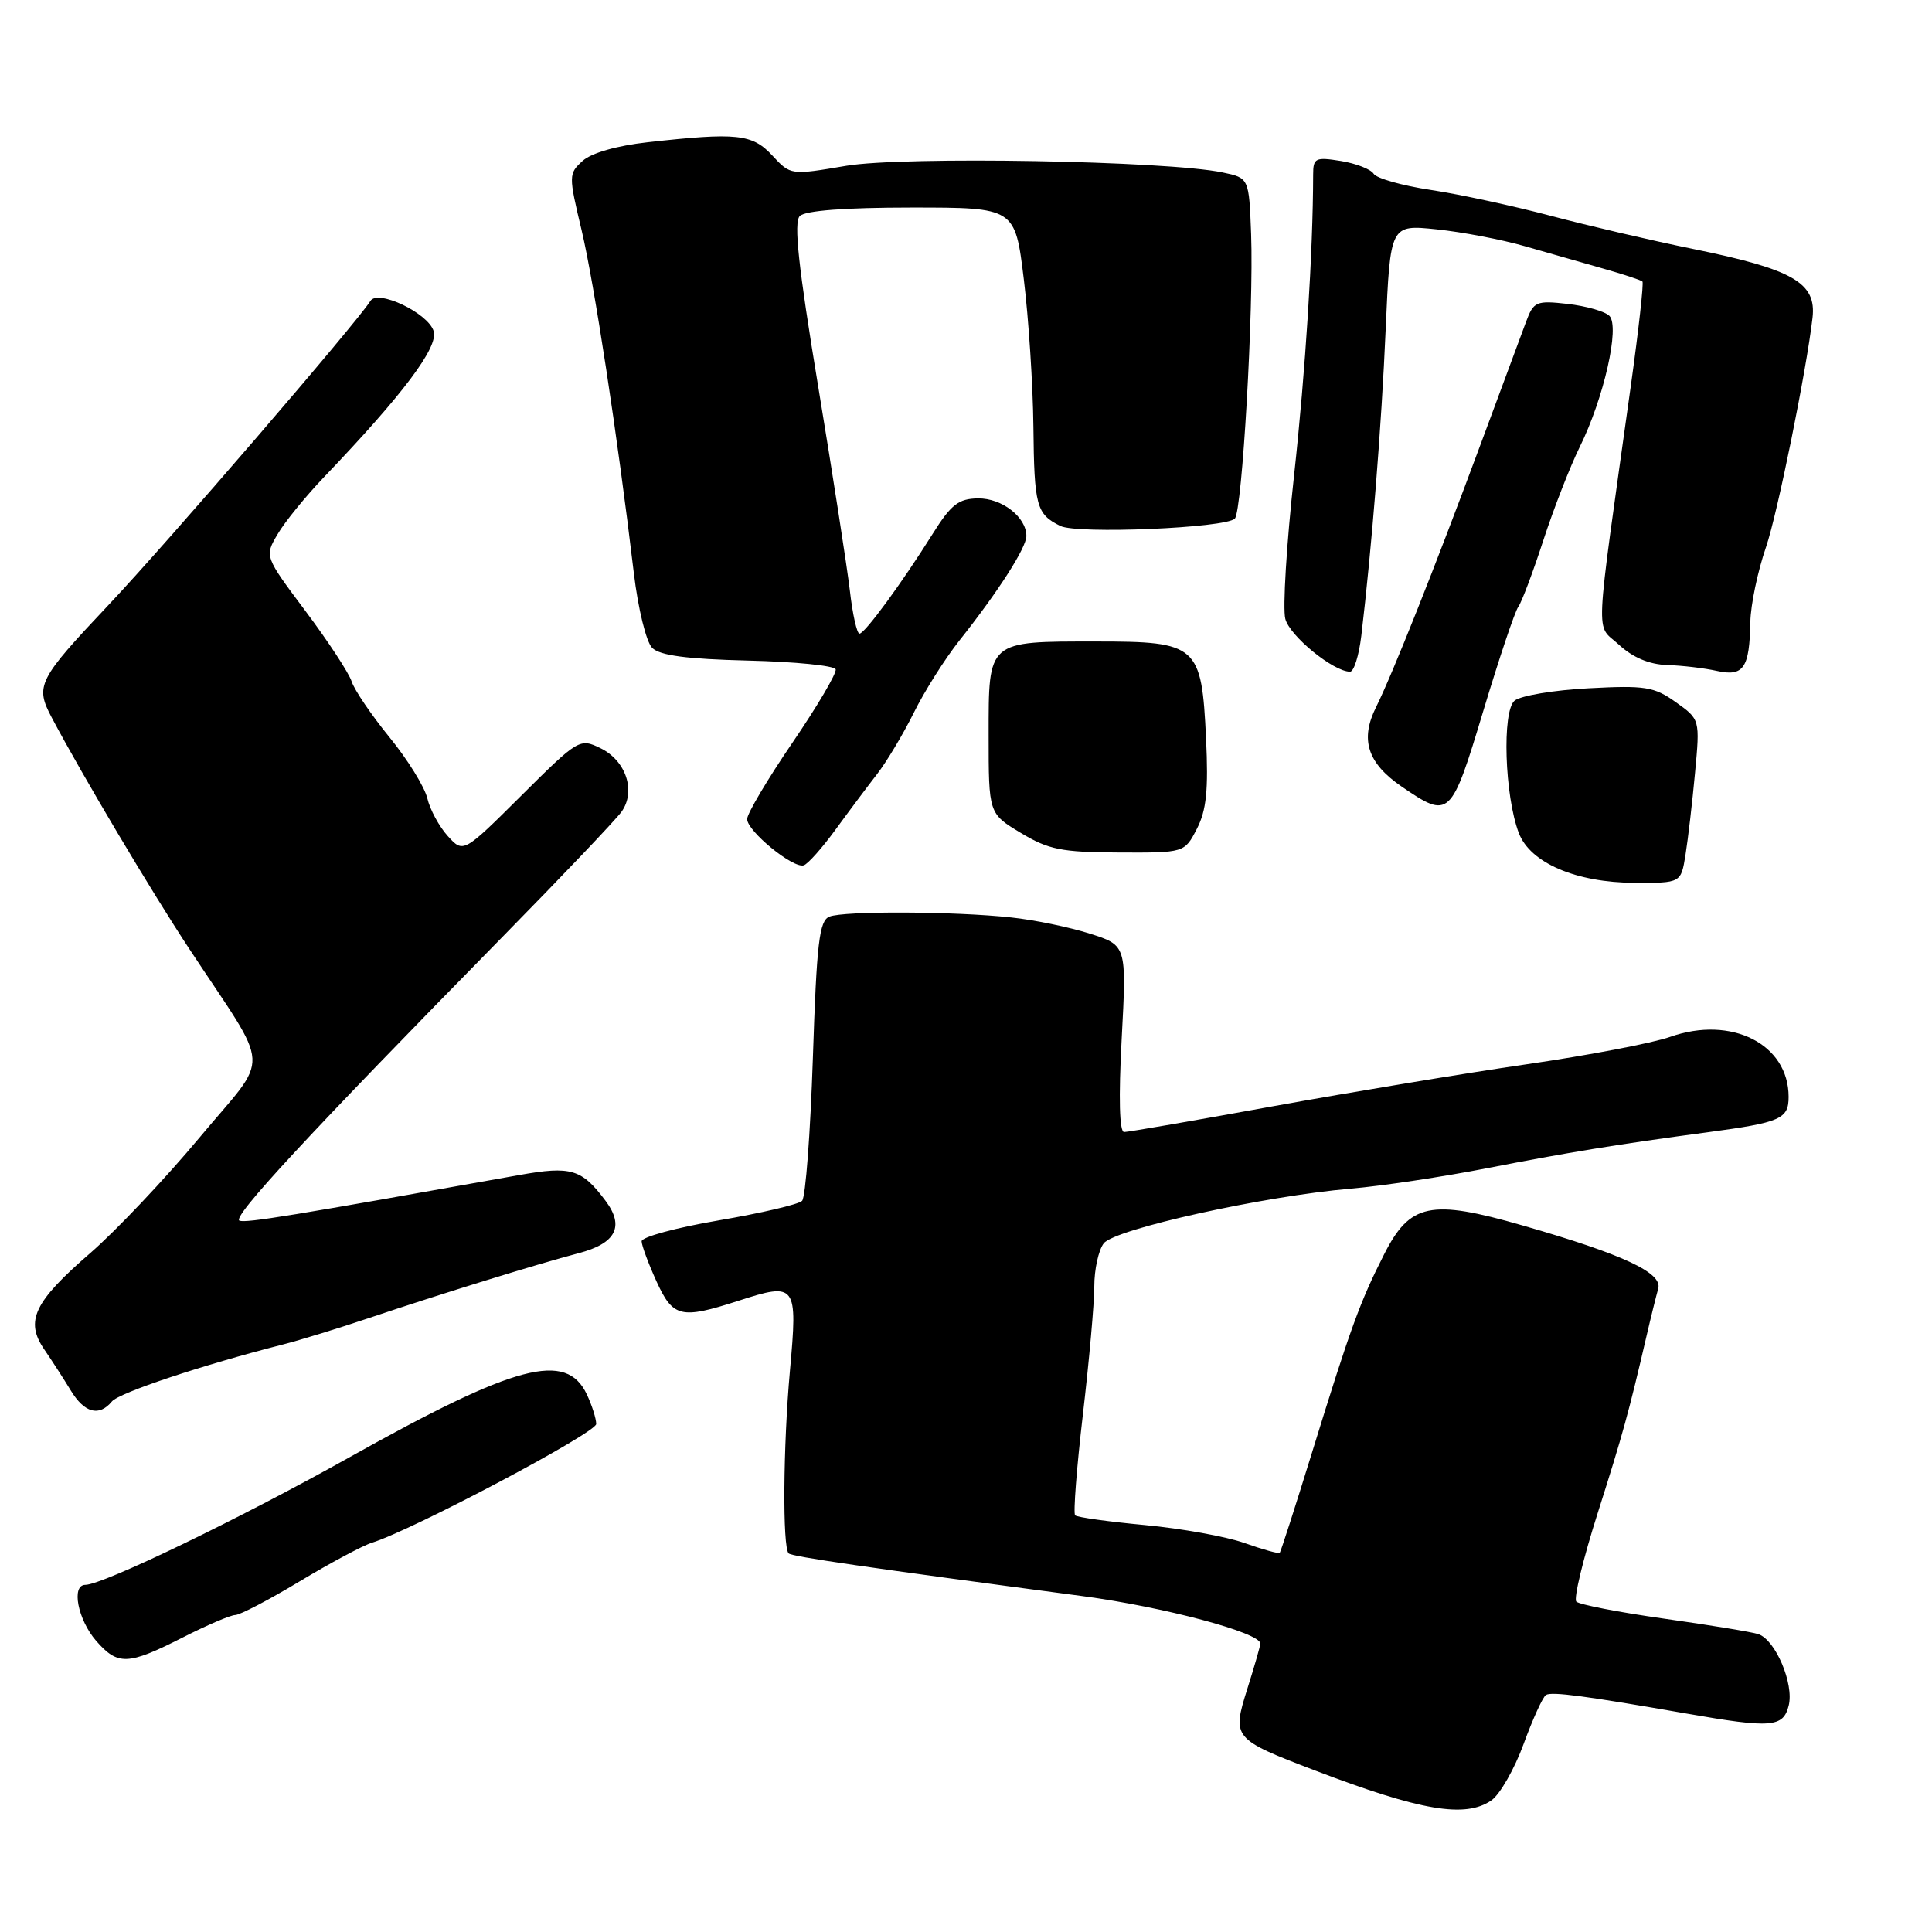 <?xml version="1.0" encoding="UTF-8" standalone="no"?>
<!DOCTYPE svg PUBLIC "-//W3C//DTD SVG 1.1//EN" "http://www.w3.org/Graphics/SVG/1.1/DTD/svg11.dtd" >
<svg xmlns="http://www.w3.org/2000/svg" xmlns:xlink="http://www.w3.org/1999/xlink" version="1.1" viewBox="0 0 256 256">
 <g >
 <path fill="currentColor"
d=" M 197.63 238.55 C 198.76 237.75 200.68 234.39 201.89 231.08 C 203.10 227.77 204.43 224.85 204.85 224.59 C 205.61 224.12 210.09 224.72 223.50 227.06 C 234.69 229.02 236.29 228.90 237.01 226.00 C 237.74 223.12 235.26 217.29 232.99 216.53 C 232.16 216.25 226.55 215.33 220.51 214.48 C 214.48 213.63 209.24 212.61 208.87 212.22 C 208.50 211.82 209.77 206.55 211.70 200.50 C 215.04 190.00 215.80 187.25 218.18 177.00 C 218.75 174.53 219.45 171.72 219.72 170.76 C 220.33 168.66 215.11 166.22 201.79 162.39 C 189.54 158.86 186.83 159.43 183.39 166.23 C 180.20 172.51 178.96 175.93 173.84 192.50 C 171.63 199.65 169.71 205.62 169.57 205.76 C 169.43 205.90 167.33 205.32 164.91 204.46 C 162.48 203.60 156.55 202.53 151.72 202.08 C 146.89 201.63 142.72 201.05 142.46 200.79 C 142.20 200.53 142.66 194.51 143.49 187.41 C 144.32 180.32 145.00 172.68 145.00 170.45 C 145.00 168.21 145.56 165.65 146.25 164.75 C 147.70 162.86 167.44 158.49 179.00 157.50 C 183.12 157.15 191.22 155.93 197.00 154.80 C 207.71 152.71 214.23 151.64 226.28 150.03 C 235.95 148.73 237.00 148.27 237.00 145.34 C 237.00 138.35 229.43 134.52 221.30 137.39 C 218.99 138.21 210.44 139.84 202.30 141.02 C 194.16 142.20 179.05 144.71 168.71 146.58 C 158.38 148.46 149.49 150.00 148.95 150.00 C 148.33 150.00 148.21 145.50 148.63 137.63 C 149.29 125.26 149.29 125.26 144.40 123.71 C 141.70 122.85 137.03 121.89 134.00 121.57 C 126.44 120.75 111.84 120.69 109.90 121.46 C 108.56 122.00 108.21 124.91 107.71 140.19 C 107.38 150.14 106.74 158.66 106.28 159.12 C 105.81 159.59 100.84 160.75 95.22 161.71 C 89.60 162.67 85.01 163.91 85.02 164.48 C 85.03 165.04 85.91 167.41 86.97 169.75 C 89.17 174.58 90.20 174.83 97.82 172.37 C 105.52 169.88 105.71 170.14 104.67 181.64 C 103.77 191.63 103.67 205.00 104.50 205.83 C 104.92 206.26 114.92 207.71 143.50 211.50 C 154.22 212.93 167.00 216.34 167.00 217.78 C 167.00 218.08 166.23 220.77 165.28 223.77 C 163.23 230.29 163.34 230.43 174.28 234.61 C 188.27 239.95 194.19 240.95 197.63 238.55 Z  M 24.16 217.00 C 27.40 215.35 30.56 214.00 31.17 214.00 C 31.78 214.00 35.61 212.00 39.67 209.56 C 43.74 207.11 48.06 204.80 49.28 204.42 C 54.65 202.75 79.00 189.86 79.00 188.69 C 79.00 187.98 78.44 186.22 77.76 184.77 C 75.03 178.99 68.36 180.76 46.32 193.09 C 31.74 201.25 13.64 209.99 11.31 210.00 C 9.41 210.00 10.30 214.61 12.74 217.42 C 15.61 220.71 16.95 220.66 24.16 217.00 Z  M 14.83 185.70 C 15.80 184.54 26.78 180.88 37.50 178.15 C 39.70 177.59 44.88 176.00 49.00 174.61 C 58.39 171.45 71.21 167.49 76.65 166.06 C 81.61 164.77 82.78 162.52 80.25 159.13 C 77.08 154.89 75.68 154.47 68.80 155.70 C 38.72 161.08 32.70 162.07 31.74 161.75 C 30.62 161.37 40.67 150.53 66.72 124.00 C 74.55 116.03 81.59 108.63 82.35 107.57 C 84.30 104.86 82.96 100.79 79.57 99.14 C 76.82 97.80 76.63 97.91 69.08 105.42 C 61.40 113.06 61.40 113.06 59.33 110.78 C 58.19 109.52 56.97 107.27 56.62 105.77 C 56.26 104.27 54.01 100.63 51.60 97.68 C 49.20 94.73 46.95 91.41 46.60 90.31 C 46.25 89.20 43.51 85.02 40.51 81.01 C 35.05 73.72 35.05 73.72 36.78 70.79 C 37.72 69.17 40.51 65.75 42.97 63.18 C 53.43 52.24 58.13 45.98 57.46 43.87 C 56.70 41.46 50.05 38.30 49.08 39.88 C 47.33 42.70 22.16 71.93 14.40 80.14 C 5.00 90.10 4.62 90.86 6.87 95.11 C 10.93 102.77 20.00 118.02 25.08 125.73 C 36.09 142.44 35.92 139.36 26.44 150.73 C 21.87 156.21 15.36 163.09 11.97 166.03 C 4.50 172.50 3.29 175.04 5.86 178.80 C 6.88 180.28 8.46 182.74 9.38 184.25 C 11.19 187.23 13.13 187.75 14.83 185.70 Z  M 223.34 113.25 C 223.67 111.19 224.24 106.31 224.60 102.41 C 225.26 95.32 225.26 95.32 222.05 93.04 C 219.18 90.99 217.99 90.80 210.50 91.20 C 205.90 91.44 201.49 92.18 200.69 92.84 C 199.01 94.24 199.37 105.45 201.25 110.38 C 202.76 114.34 208.83 116.95 216.62 116.98 C 222.74 117.00 222.74 117.00 223.34 113.25 Z  M 110.72 109.92 C 112.49 107.49 114.97 104.18 116.22 102.57 C 117.47 100.96 119.66 97.31 121.08 94.45 C 122.49 91.60 125.21 87.29 127.12 84.88 C 132.29 78.36 136.00 72.57 136.00 71.02 C 136.00 68.52 132.76 66.00 129.60 66.04 C 127.01 66.07 126.02 66.84 123.55 70.79 C 119.46 77.31 114.62 83.91 113.89 83.96 C 113.55 83.98 112.97 81.41 112.61 78.25 C 112.24 75.09 110.34 62.88 108.40 51.12 C 105.79 35.34 105.15 29.45 105.98 28.62 C 106.70 27.90 112.02 27.50 120.80 27.50 C 134.50 27.50 134.50 27.50 135.66 37.00 C 136.30 42.23 136.87 51.00 136.93 56.50 C 137.04 67.07 137.32 68.12 140.50 69.69 C 142.74 70.79 162.37 69.97 163.62 68.72 C 164.60 67.73 166.14 40.89 165.78 31.04 C 165.50 23.58 165.50 23.58 162.00 22.85 C 154.57 21.30 119.71 20.69 112.13 21.97 C 104.77 23.22 104.76 23.22 102.34 20.61 C 99.68 17.74 97.66 17.53 85.80 18.85 C 81.75 19.30 78.35 20.27 77.20 21.32 C 75.34 23.01 75.33 23.24 77.06 30.48 C 78.74 37.56 81.82 57.71 83.99 75.96 C 84.55 80.67 85.63 85.05 86.41 85.84 C 87.43 86.86 91.02 87.33 99.13 87.53 C 105.35 87.68 110.57 88.20 110.73 88.69 C 110.89 89.18 108.32 93.55 105.01 98.40 C 101.71 103.24 99.00 107.81 99.00 108.53 C 99.00 110.13 105.09 115.11 106.50 114.66 C 107.05 114.49 108.95 112.35 110.72 109.92 Z  M 158.59 109.83 C 159.86 107.37 160.13 104.68 159.81 97.87 C 159.22 85.47 158.68 85.00 145.28 85.00 C 130.77 85.00 131.00 84.80 131.00 97.43 C 131.00 107.80 131.00 107.80 135.25 110.36 C 138.93 112.58 140.67 112.93 148.22 112.96 C 156.95 113.00 156.95 113.00 158.59 109.83 Z  M 196.53 94.25 C 198.64 87.24 200.73 81.01 201.18 80.41 C 201.62 79.81 203.11 75.86 204.49 71.62 C 205.87 67.39 208.05 61.80 209.33 59.21 C 212.52 52.76 214.67 43.27 213.25 41.85 C 212.66 41.26 210.17 40.55 207.72 40.27 C 203.55 39.80 203.21 39.95 202.21 42.64 C 201.62 44.21 198.89 51.58 196.14 59.00 C 190.16 75.12 184.52 89.30 182.34 93.69 C 180.19 98.00 181.19 101.11 185.72 104.22 C 192.07 108.56 192.27 108.38 196.53 94.25 Z  M 231.93 82.41 C 231.97 80.16 232.90 75.69 234.01 72.48 C 235.51 68.10 239.35 49.20 240.17 42.10 C 240.70 37.46 237.62 35.69 224.26 32.97 C 218.89 31.88 210.45 29.91 205.50 28.60 C 200.55 27.29 193.39 25.74 189.60 25.17 C 185.80 24.60 182.39 23.63 182.02 23.03 C 181.64 22.42 179.69 21.66 177.67 21.33 C 174.30 20.79 174.00 20.94 174.00 23.12 C 173.98 33.43 172.99 49.10 171.47 63.00 C 170.47 72.08 169.95 80.62 170.31 82.00 C 170.90 84.28 176.69 89.00 178.89 89.00 C 179.40 89.00 180.07 86.86 180.38 84.25 C 181.76 72.67 183.06 56.43 183.61 43.62 C 184.22 29.75 184.22 29.75 190.36 30.39 C 193.74 30.74 198.97 31.74 202.00 32.61 C 205.03 33.48 209.70 34.81 212.40 35.58 C 215.09 36.34 217.45 37.12 217.63 37.30 C 217.82 37.49 217.13 43.68 216.10 51.07 C 211.23 85.98 211.38 82.53 214.51 85.42 C 216.34 87.12 218.53 88.04 220.90 88.12 C 222.88 88.18 225.85 88.53 227.50 88.90 C 231.04 89.68 231.82 88.52 231.93 82.41 Z "/>
</g>
</svg>